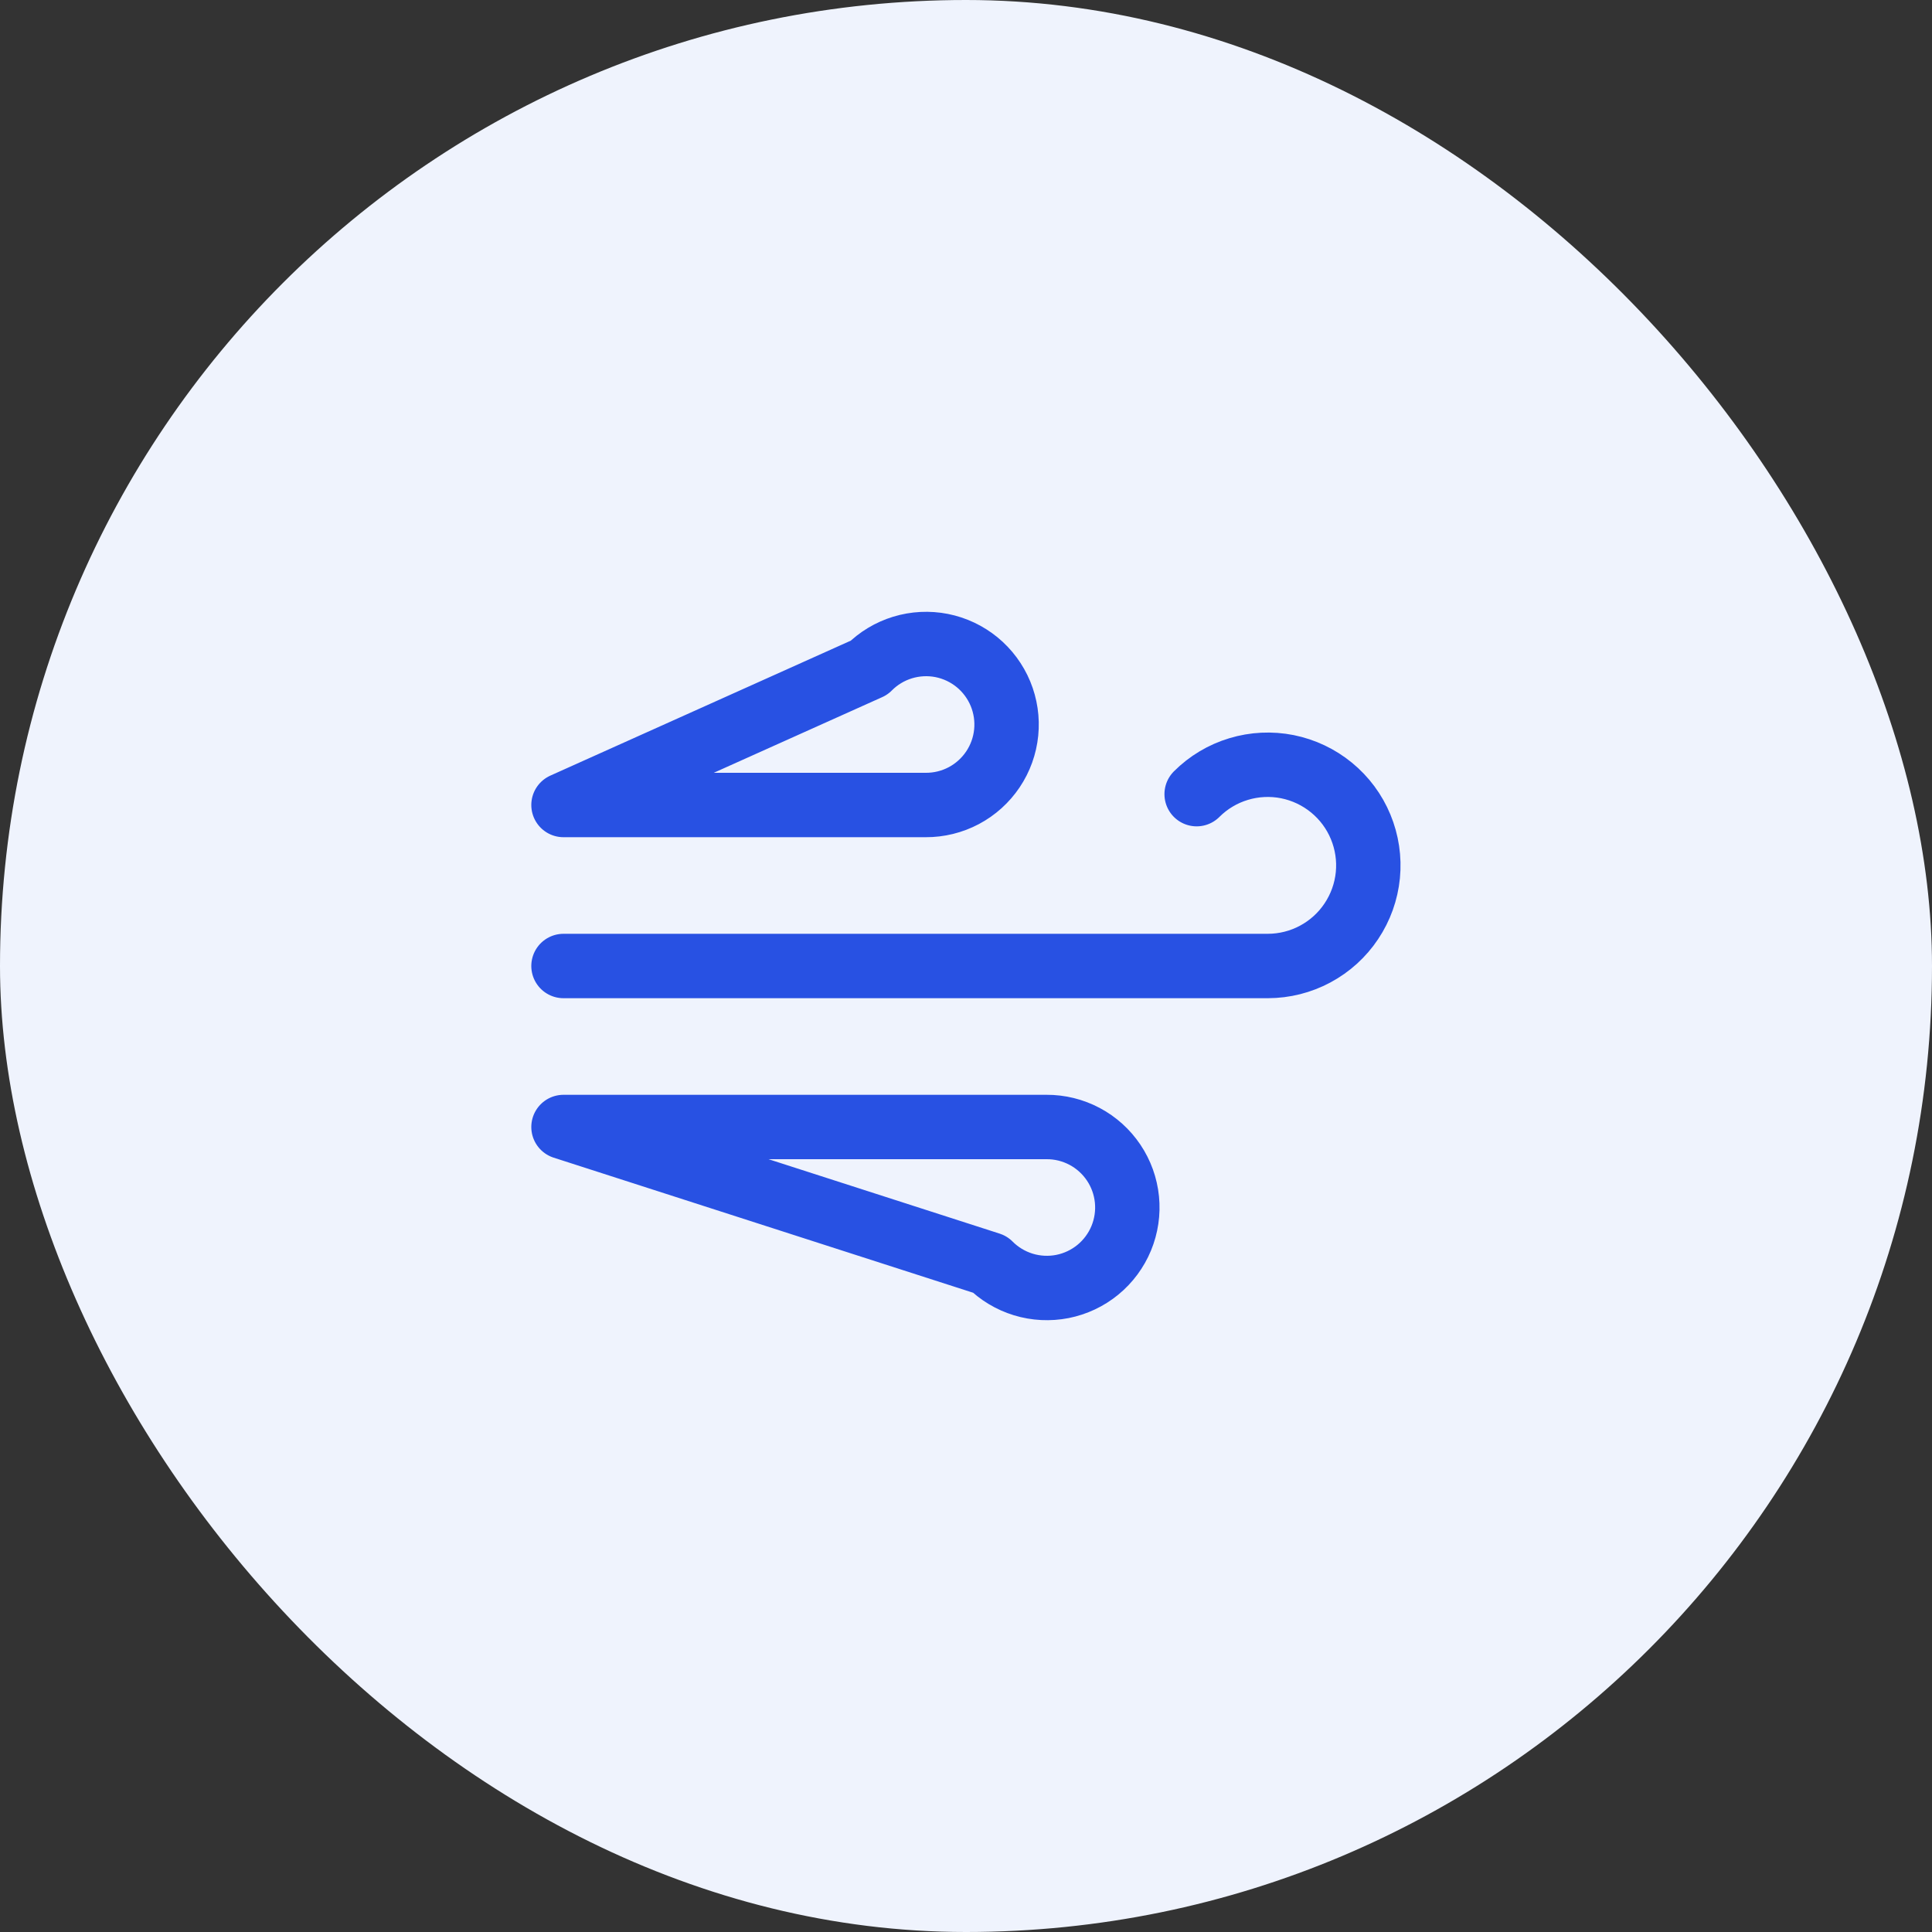 <svg width="60" height="60" viewBox="0 0 60 60" fill="none" xmlns="http://www.w3.org/2000/svg">
<rect x="0" y="0" width="60" height="60" fill="#333333" stroke="none"/>
<rect width="60" height="60" rx="30" fill="#EFF3FD"/>
<path d="M37.163 24.663C37.526 24.3 37.973 24.032 38.465 23.884C38.956 23.735 39.477 23.71 39.981 23.81C40.484 23.911 40.955 24.134 41.352 24.46C41.749 24.785 42.06 25.204 42.256 25.678C42.453 26.153 42.53 26.668 42.48 27.179C42.43 27.69 42.254 28.181 41.969 28.608C41.685 29.036 41.299 29.386 40.846 29.629C40.394 29.872 39.889 29.999 39.375 30H17.5M26.988 20.738C27.278 20.445 27.636 20.23 28.03 20.109C28.424 19.989 28.841 19.968 29.245 20.047C29.649 20.127 30.027 20.306 30.346 20.567C30.664 20.828 30.913 21.164 31.071 21.545C31.228 21.925 31.289 22.339 31.248 22.749C31.207 23.159 31.066 23.552 30.836 23.894C30.606 24.236 30.296 24.516 29.932 24.709C29.568 24.902 29.162 25.002 28.75 25H17.5L26.988 20.738ZM30.738 39.263C31.028 39.555 31.386 39.77 31.78 39.891C32.174 40.011 32.591 40.032 32.995 39.953C33.399 39.873 33.778 39.694 34.096 39.433C34.414 39.172 34.663 38.836 34.821 38.455C34.978 38.075 35.039 37.661 34.998 37.251C34.957 36.841 34.816 36.448 34.586 36.106C34.356 35.764 34.046 35.484 33.682 35.291C33.318 35.098 32.912 34.998 32.5 35H17.5L30.738 39.263Z" stroke="#2851E3" stroke-width="2" stroke-linecap="round" stroke-linejoin="round"/>
</svg>
